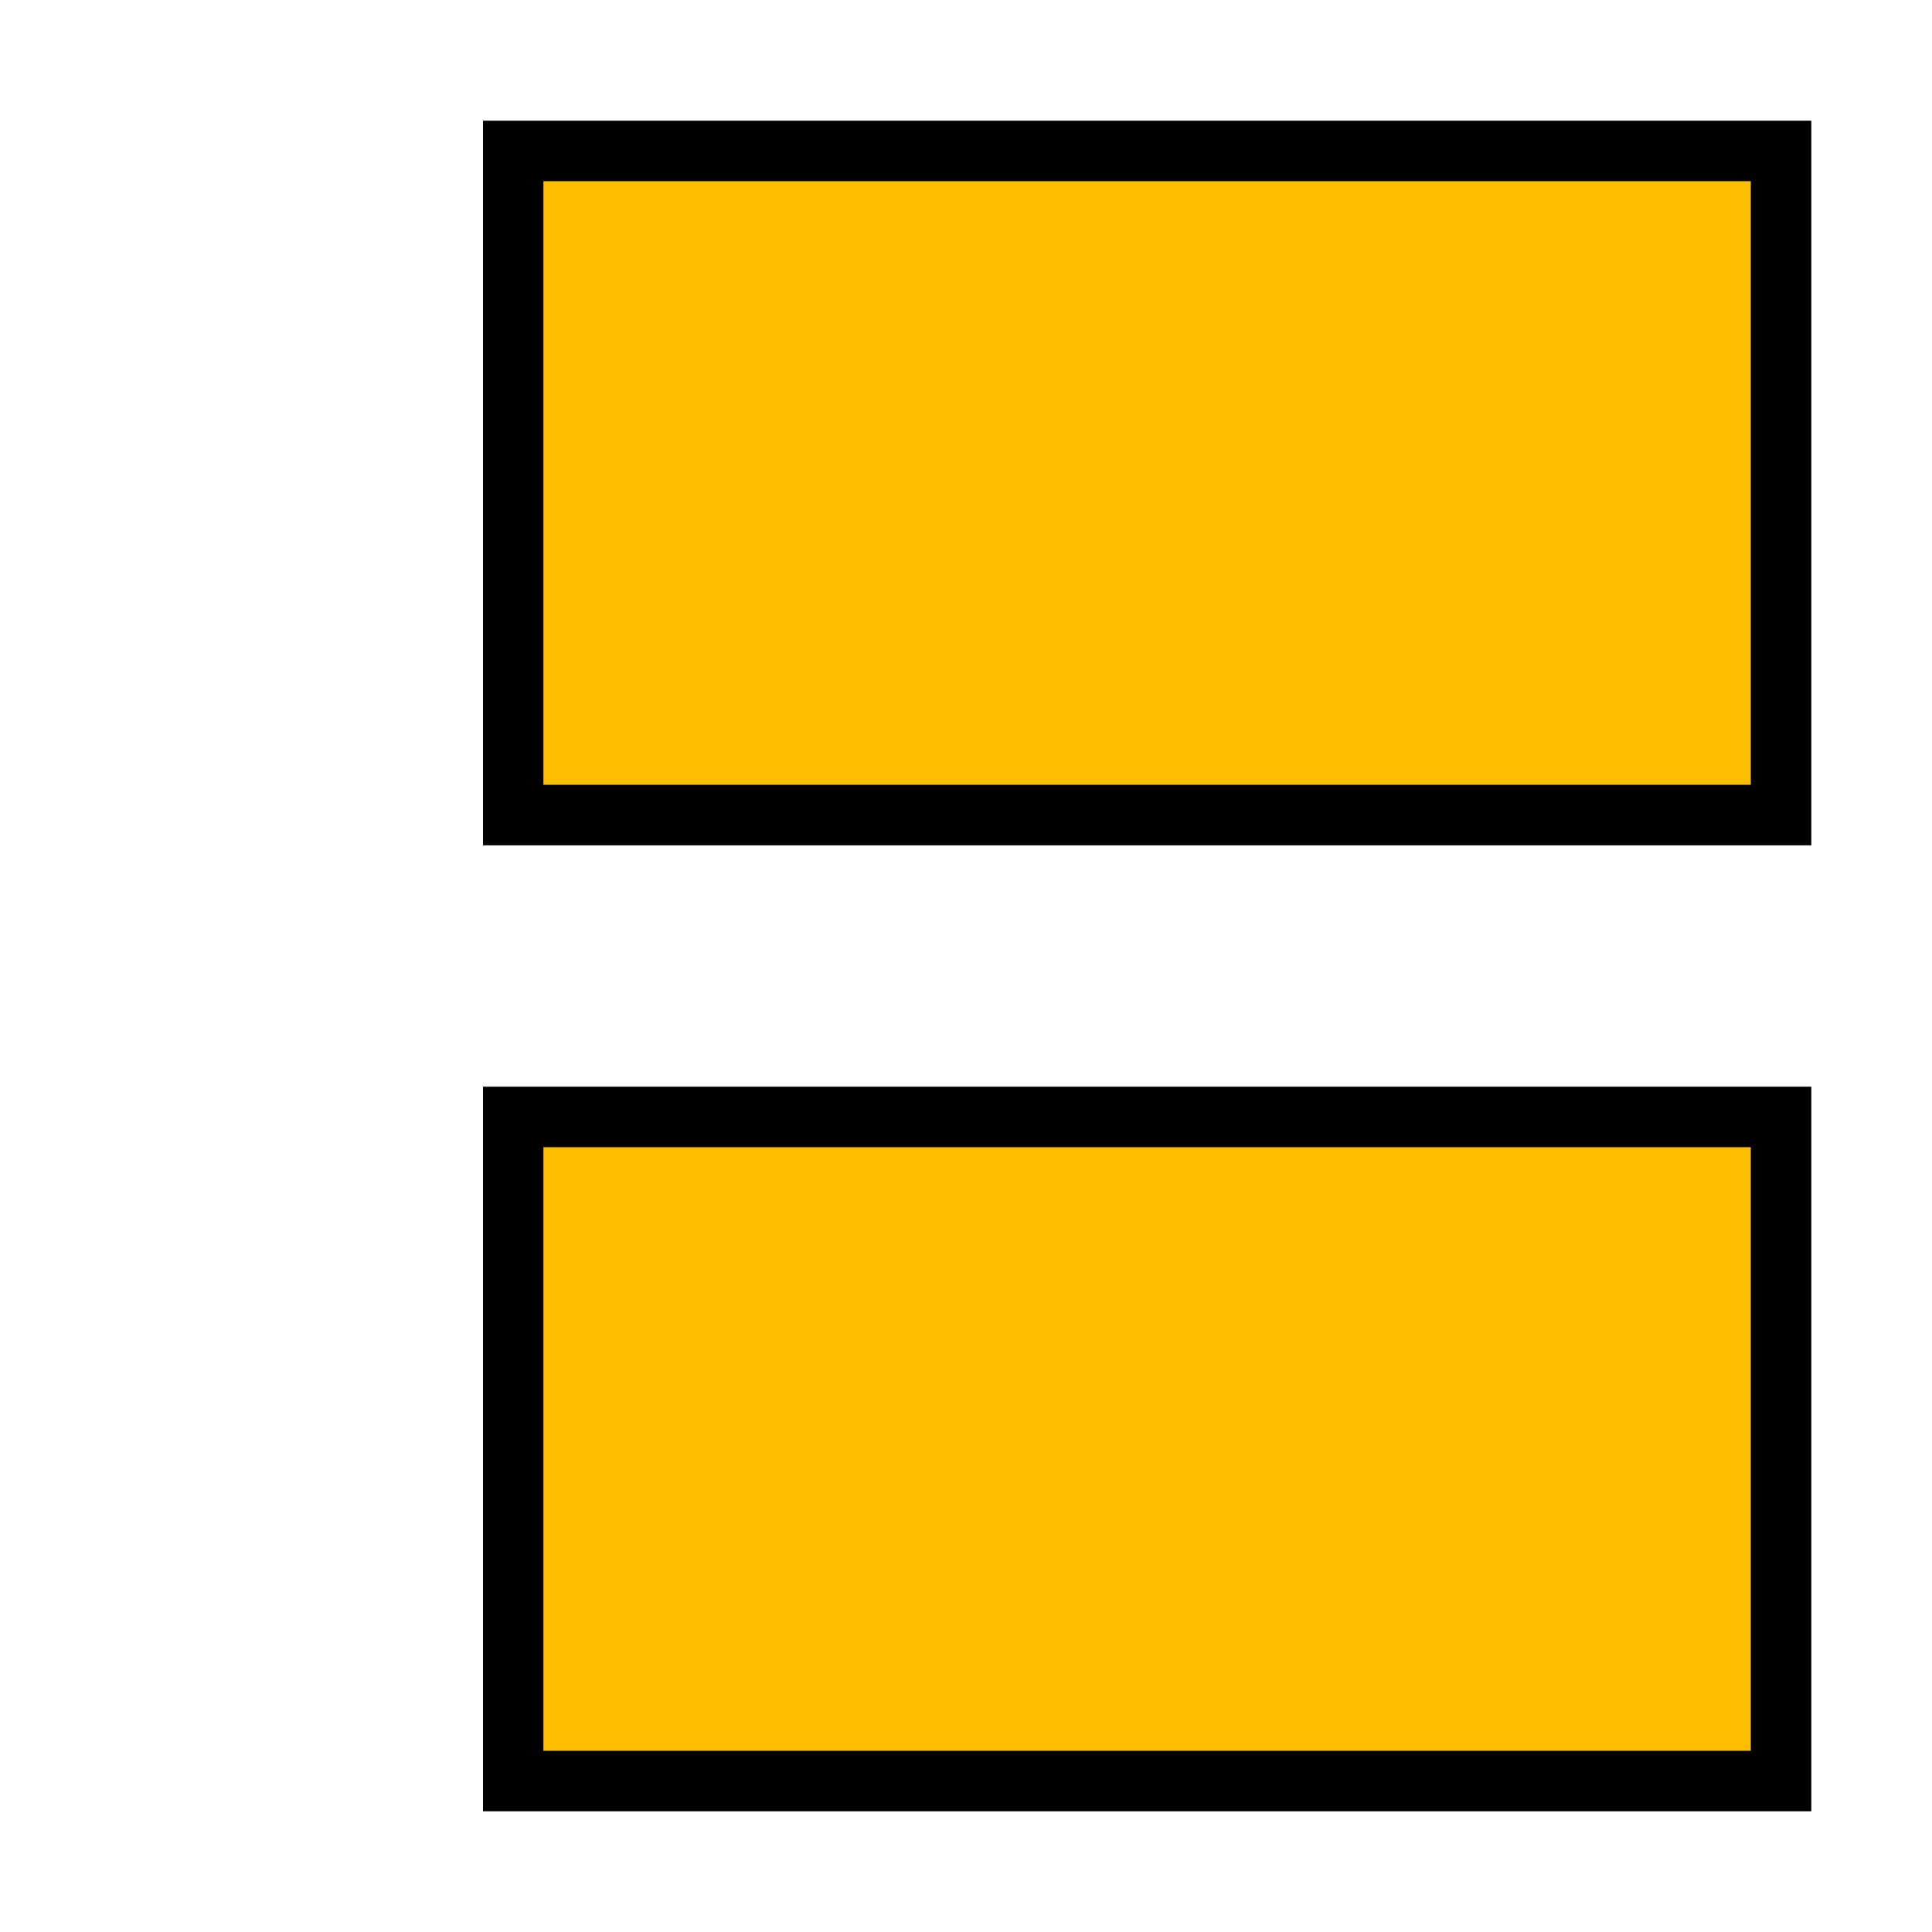 <?xml version="1.0" encoding="UTF-8" standalone="no"?>
<!-- Created with Inkscape (http://www.inkscape.org/) -->

<svg
   xmlns:dc="http://purl.org/dc/elements/1.1/"
   xmlns:cc="http://creativecommons.org/ns#"
   xmlns:rdf="http://www.w3.org/1999/02/22-rdf-syntax-ns#"
   xmlns:svg="http://www.w3.org/2000/svg"
   xmlns="http://www.w3.org/2000/svg"
   xmlns:sodipodi="http://sodipodi.sourceforge.net/DTD/sodipodi-0.dtd"
   xmlns:inkscape="http://www.inkscape.org/namespaces/inkscape"
   version="1.1"
   id="svg2"
   width="16"
   height="16"
   viewBox="0 0 16 16"
   sodipodi:docname="MAKE_PLANAR.svg"
   inkscape:version="0.92.4 (5da689c313, 2019-01-14)">
  <rect x="0" y="0" width="16" height="16" fill="#808080" stroke="none"/>
  <defs
     id="defs6" />
  <sodipodi:namedview
     pagecolor="#ffffff"
     bordercolor="#666666"
     borderopacity="1"
     objecttolerance="10"
     gridtolerance="10"
     guidetolerance="10"
     inkscape:pageopacity="0"
     inkscape:pageshadow="2"
     inkscape:window-width="1182"
     inkscape:window-height="775"
     id="namedview4"
     showgrid="false"
     inkscape:zoom="14.75"
     inkscape:cx="8"
     inkscape:cy="8"
     inkscape:window-x="0"
     inkscape:window-y="0"
     inkscape:window-maximized="0"
     inkscape:current-layer="svg2" />
  <g
     id="MAKE_PLANAR">
    <path
       style="fill:#ffffff;stroke-width:0.031"
       d="M 0,8 V 0 h 8 8 v 8 8 H 8 0 Z m 15,4 V 9 H 9.5 4 v 3 3 H 9.5 15 Z M 15,4 V 1 H 9.5 4 V 4 7 H 9.5 15 Z"
       id="path823"
       inkscape:connector-curvature="0" />
    <path
       style="fill:#fdbe00;stroke-width:0.031"
       d="M 4.5,12 V 9.5 h 5 5 v 2.5 2.5 h -5 -5 z m 0,-8 V 1.5 h 5 5 V 4 6.5 h -5 -5 z"
       id="path821"
       inkscape:connector-curvature="0" />
    <path
       style="fill:#000000;stroke-width:0.031"
       d="M 4,12 V 9 H 9.5 15 v 3 3 H 9.5 4 Z m 10.5,0 V 9.5 h -5 -5 v 2.5 2.5 h 5 5 z M 4,4 V 1 H 9.5 15 V 4 7 H 9.5 4 Z M 14.5,4 V 1.5 h -5 -5 V 4 6.5 h 5 5 z"
       id="path819"
       inkscape:connector-curvature="0" />
  </g>
</svg>

